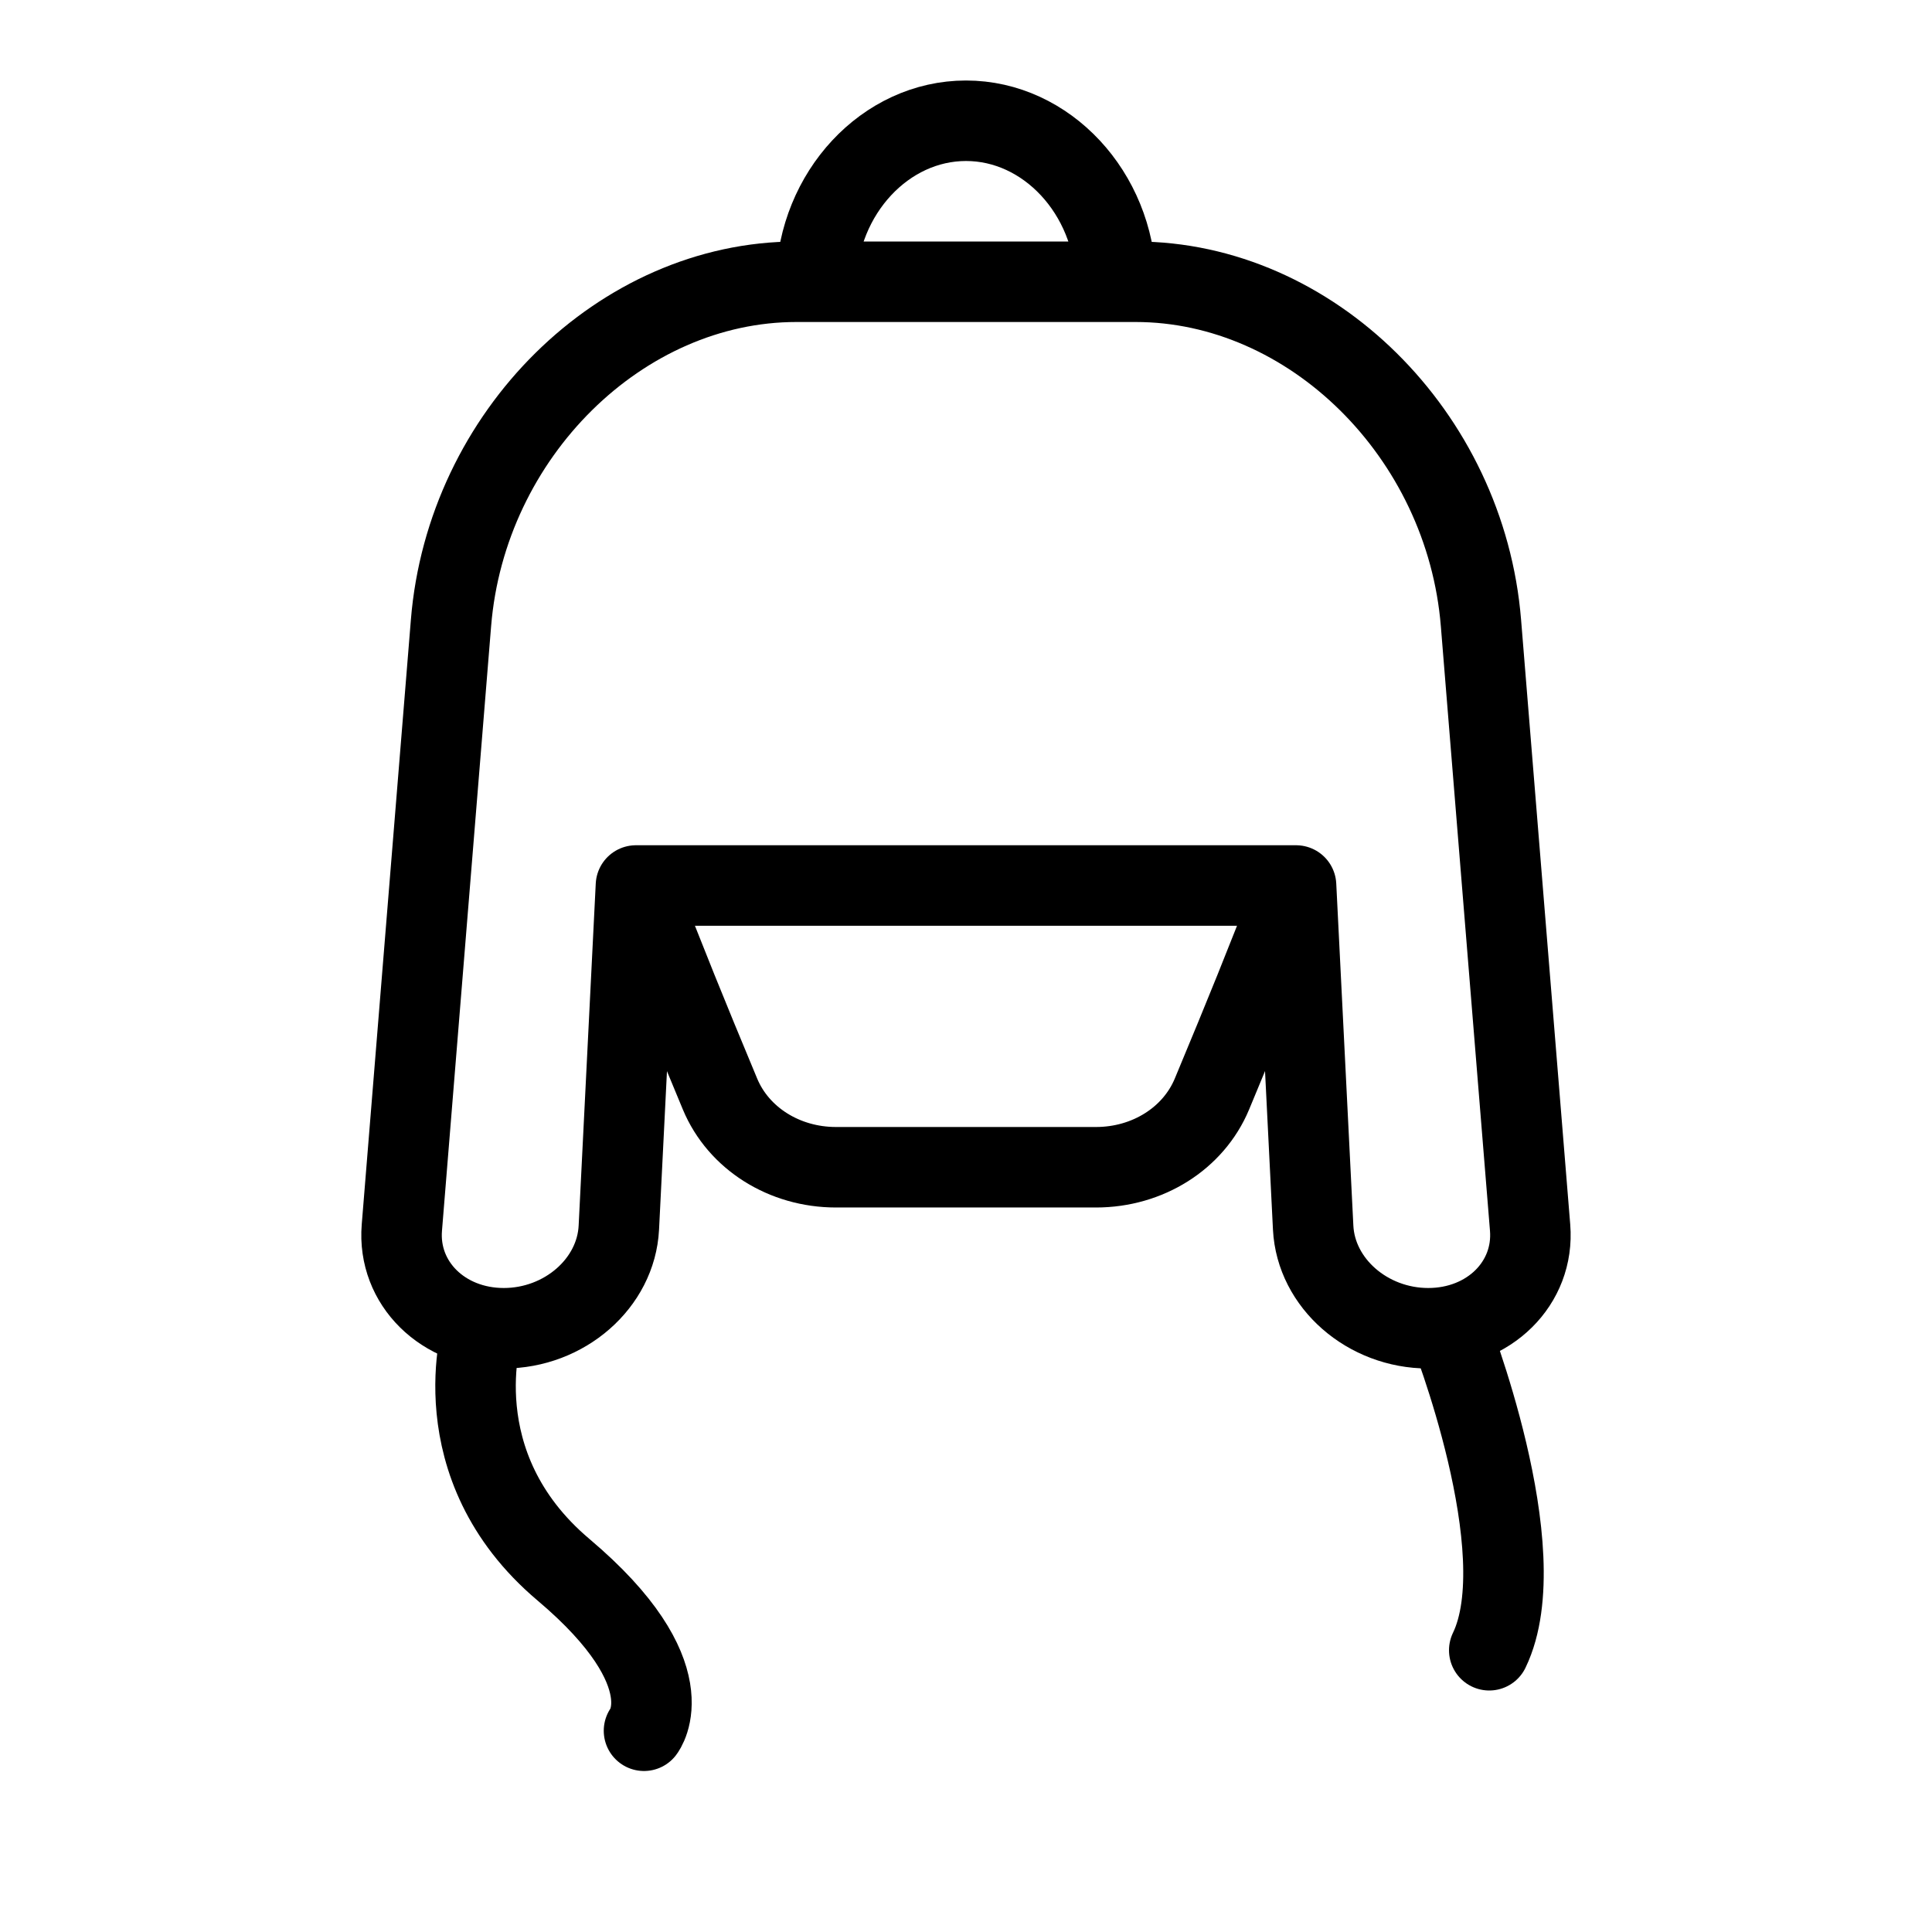 <?xml version="1.0" encoding="utf-8"?>
<!-- Generator: Adobe Illustrator 18.0.0, SVG Export Plug-In . SVG Version: 6.00 Build 0)  -->
<!DOCTYPE svg PUBLIC "-//W3C//DTD SVG 1.1//EN" "http://www.w3.org/Graphics/SVG/1.1/DTD/svg11.dtd">
<svg version="1.1" id="Layer_1" xmlns="http://www.w3.org/2000/svg" xmlns:xlink="http://www.w3.org/1999/xlink" x="0px" y="0px"
	 viewBox="0 0 48 48" enable-background="new 0 0 48 48" xml:space="preserve">
<g>
	<g>
		<g>
			<path fill="none" stroke="#000000" stroke-width="2" stroke-linejoin="round" stroke-miterlimit="10" d="M28.212,7
				c-3.37,0-5.054,0-8.424,0c-4.36,0-8.203,3.795-8.583,8.477
				c-0.22,2.701-0.329,4.052-0.549,6.753l0,0
				c-0.269,3.308-0.403,4.962-0.672,8.27C9.872,31.881,11.006,33,12.516,33l0,0
				c1.51,0,2.79-1.119,2.859-2.5C15.545,27.1,15.63,25.4,15.8,22
				c6.56,0,9.84,0,16.4-0c0.17,3.4,0.255,5.1,0.425,8.5
				C32.694,31.881,33.974,33,35.484,33l0,0c1.51,0,2.643-1.119,2.531-2.5
				c-0.269-3.308-0.403-4.962-0.672-8.27l0,0c-0.219-2.701-0.329-4.052-0.549-6.753
				C36.414,10.795,32.572,7,28.212,7z"/>
			<path fill="none" stroke="#000000" stroke-width="2" stroke-linejoin="round" stroke-miterlimit="10" d="M15.8,22
				c0.807,2.073,1.225,3.109,2.089,5.182c0.46,1.103,1.599,1.818,2.881,1.818
				c2.584,0,3.875,0,6.459,0c1.283,0,2.421-0.715,2.881-1.818
				c0.864-2.073,1.282-3.109,2.089-5.182"/>
			<path fill="none" stroke="#000000" stroke-width="2" stroke-linejoin="round" stroke-miterlimit="10" d="M20.275,7
				c0.055-2.209,1.723-4,3.725-4c2.002,0,3.67,1.791,3.725,4"/>
		</g>
	</g>
	<path fill="none" stroke="#000000" stroke-width="2" stroke-linecap="round" stroke-linejoin="round" stroke-miterlimit="10" d="
		M12,33c0,0-1.086,3.394,2,6s2,4,2,4"/>
	<path fill="none" stroke="#000000" stroke-width="2" stroke-linecap="round" stroke-linejoin="round" stroke-miterlimit="10" d="
		M36,33c0,0,2.189,5.535,1,8"/>
</g>
</svg>
